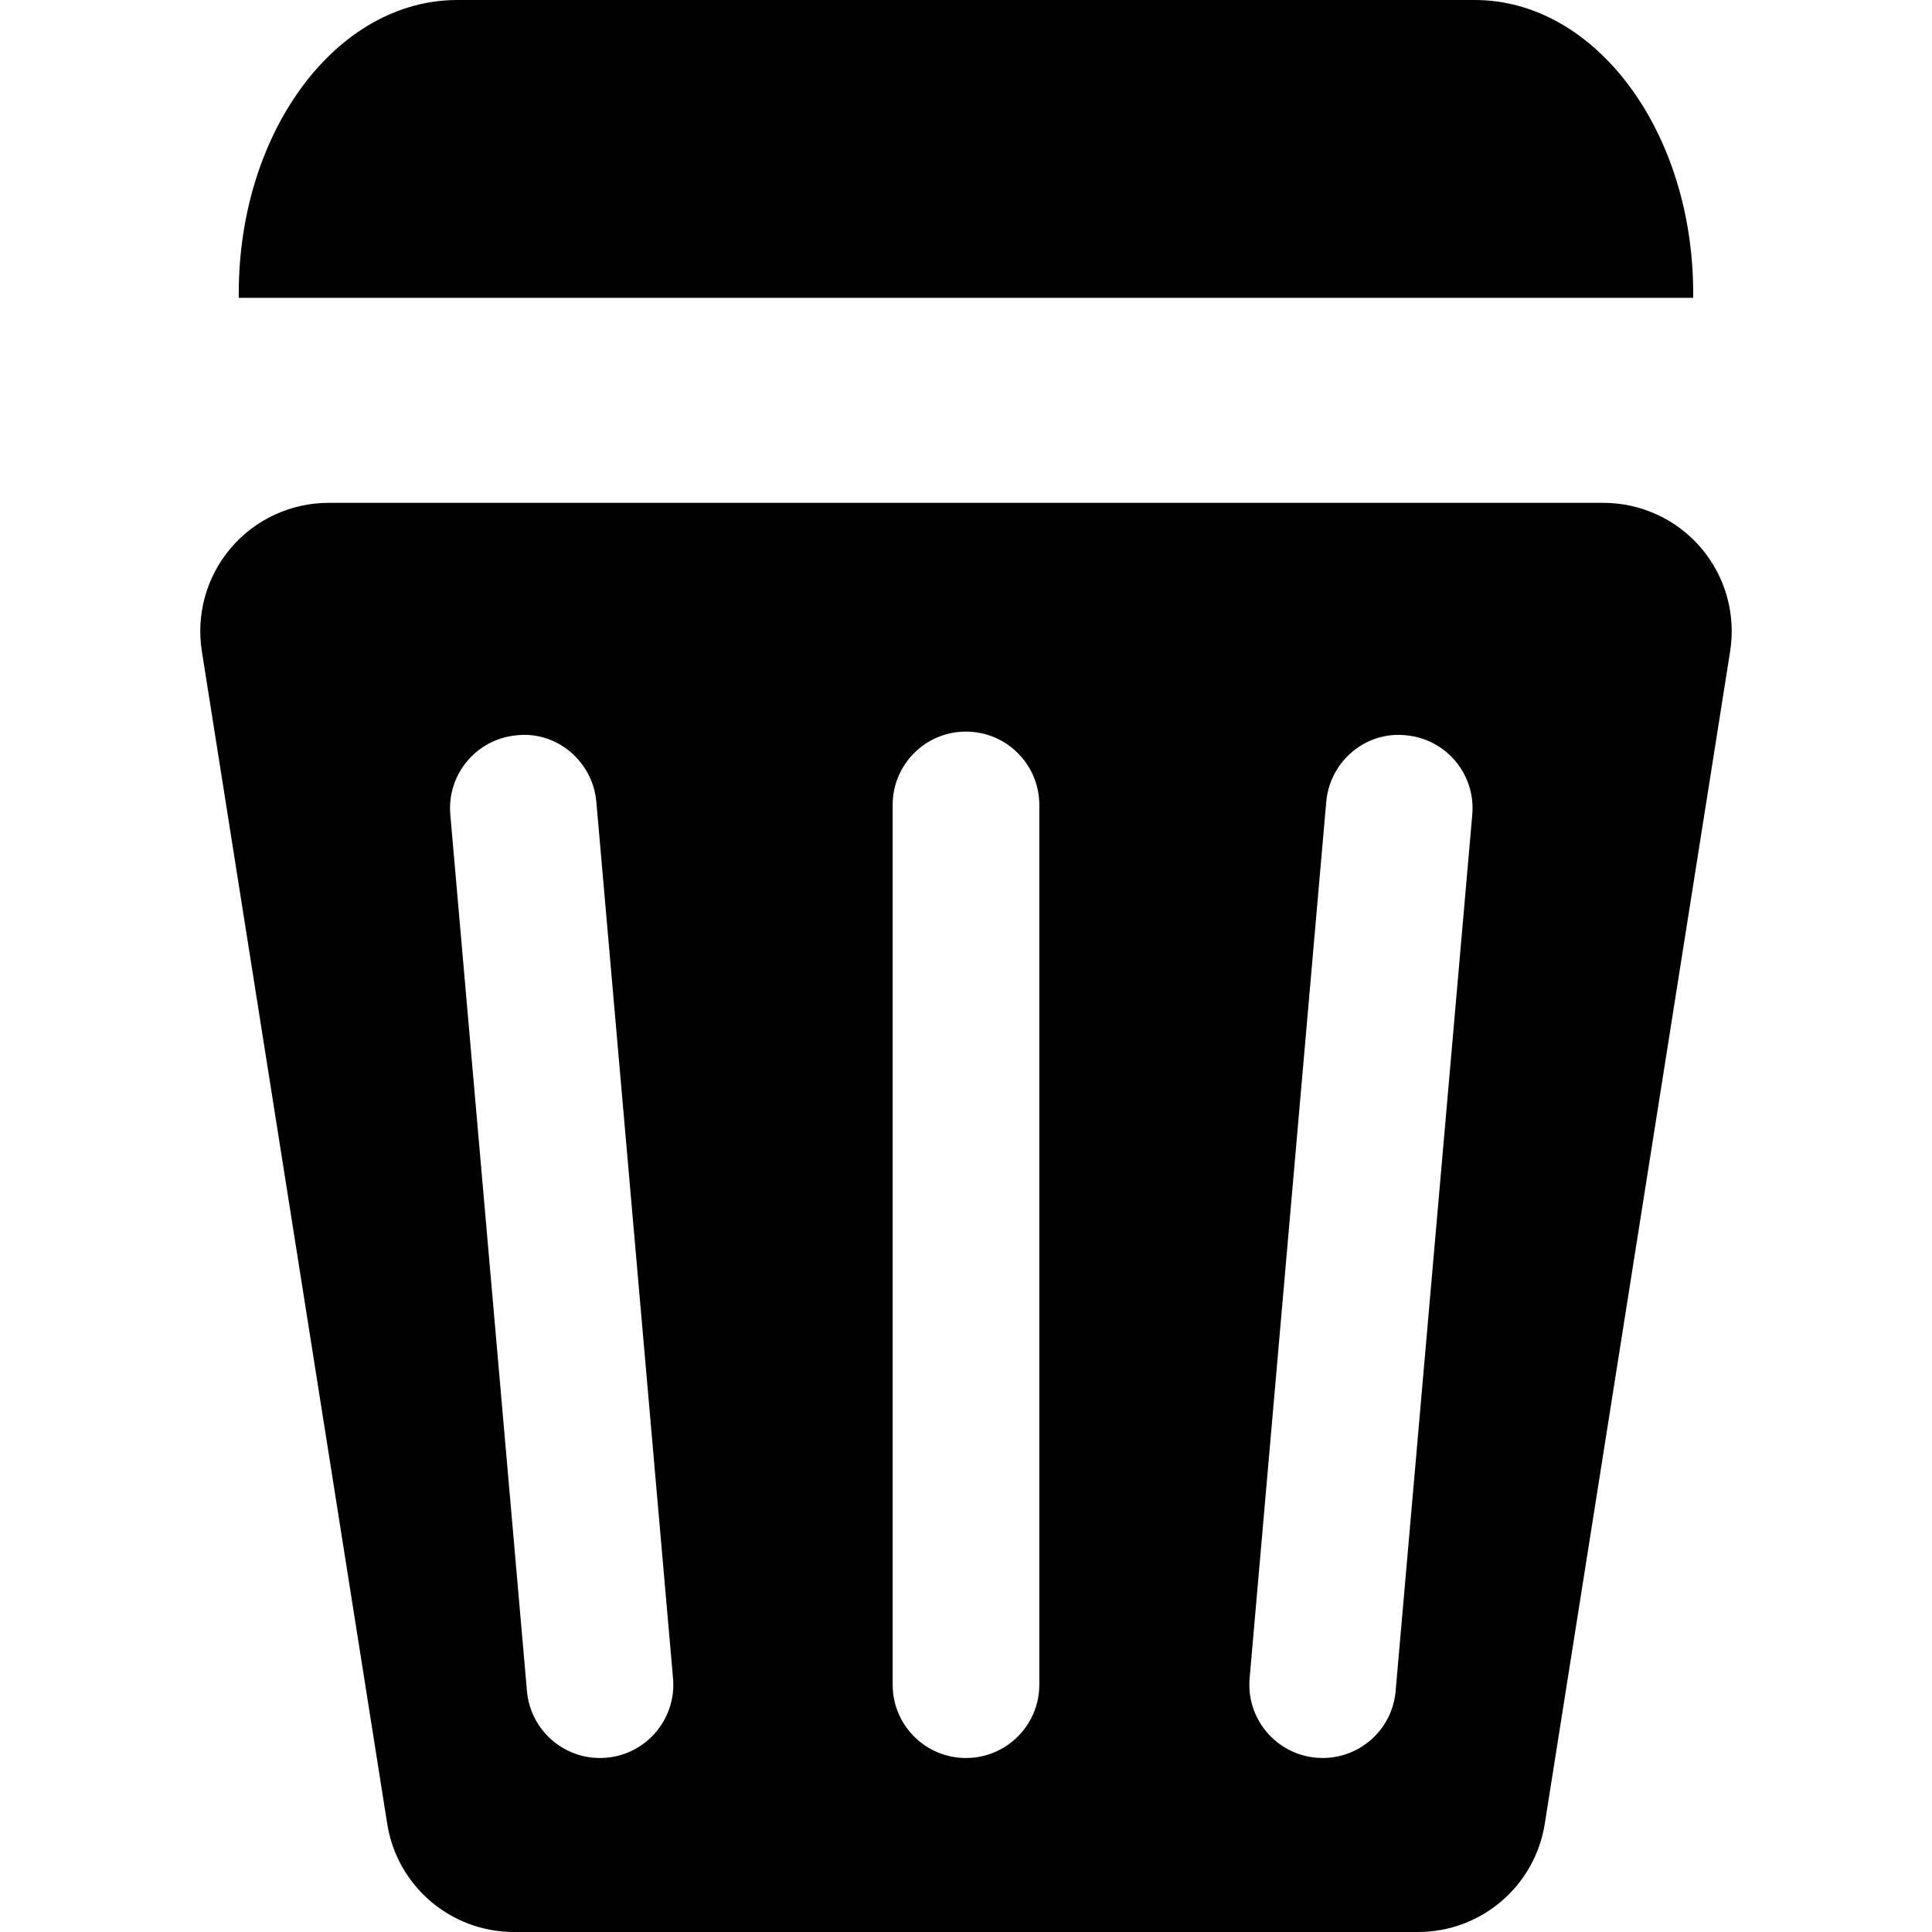 <svg enable-background="new 0 0 118.536 118.536" viewBox="0 0 118.536 118.536" xmlns="http://www.w3.org/2000/svg"><path d="m103.884 18.273v-.281c0-9.937-6.001-17.992-13.402-17.992h-62.425c-7.406 0-13.408 8.056-13.408 17.992v.281z"/><path d="m104.361 33.61c-1.495-1.749-3.68-2.758-5.983-2.758h-78.218c-2.304 0-4.491 1.009-5.986 2.758-1.496 1.752-2.149 4.068-1.79 6.345l11.373 71.939c.604 3.827 3.9 6.642 7.776 6.642h55.47c3.873 0 7.17-2.814 7.776-6.642l11.373-71.939c.36-2.277-.295-4.593-1.791-6.345zm-67.159 74.233c-.132.012-.266.018-.396.018-2.307 0-4.271-1.765-4.475-4.108l-4.703-53.772c-.218-2.473 1.615-4.655 4.088-4.869 2.454-.266 4.657 1.612 4.872 4.088l4.705 53.773c.215 2.473-1.615 4.657-4.091 4.87zm26.564-4.478c0 2.482-2.017 4.496-4.5 4.496-2.485 0-4.498-2.014-4.498-4.496v-53.98c0-2.485 2.014-4.498 4.498-4.498s4.5 2.015 4.5 4.498zm21.862.387c-.203 2.344-2.165 4.108-4.474 4.108-.128 0-.265-.006-.397-.018-2.474-.213-4.307-2.402-4.088-4.87l4.701-53.773c.216-2.476 2.403-4.343 4.873-4.088 2.477.214 4.304 2.397 4.087 4.869z"/></svg>